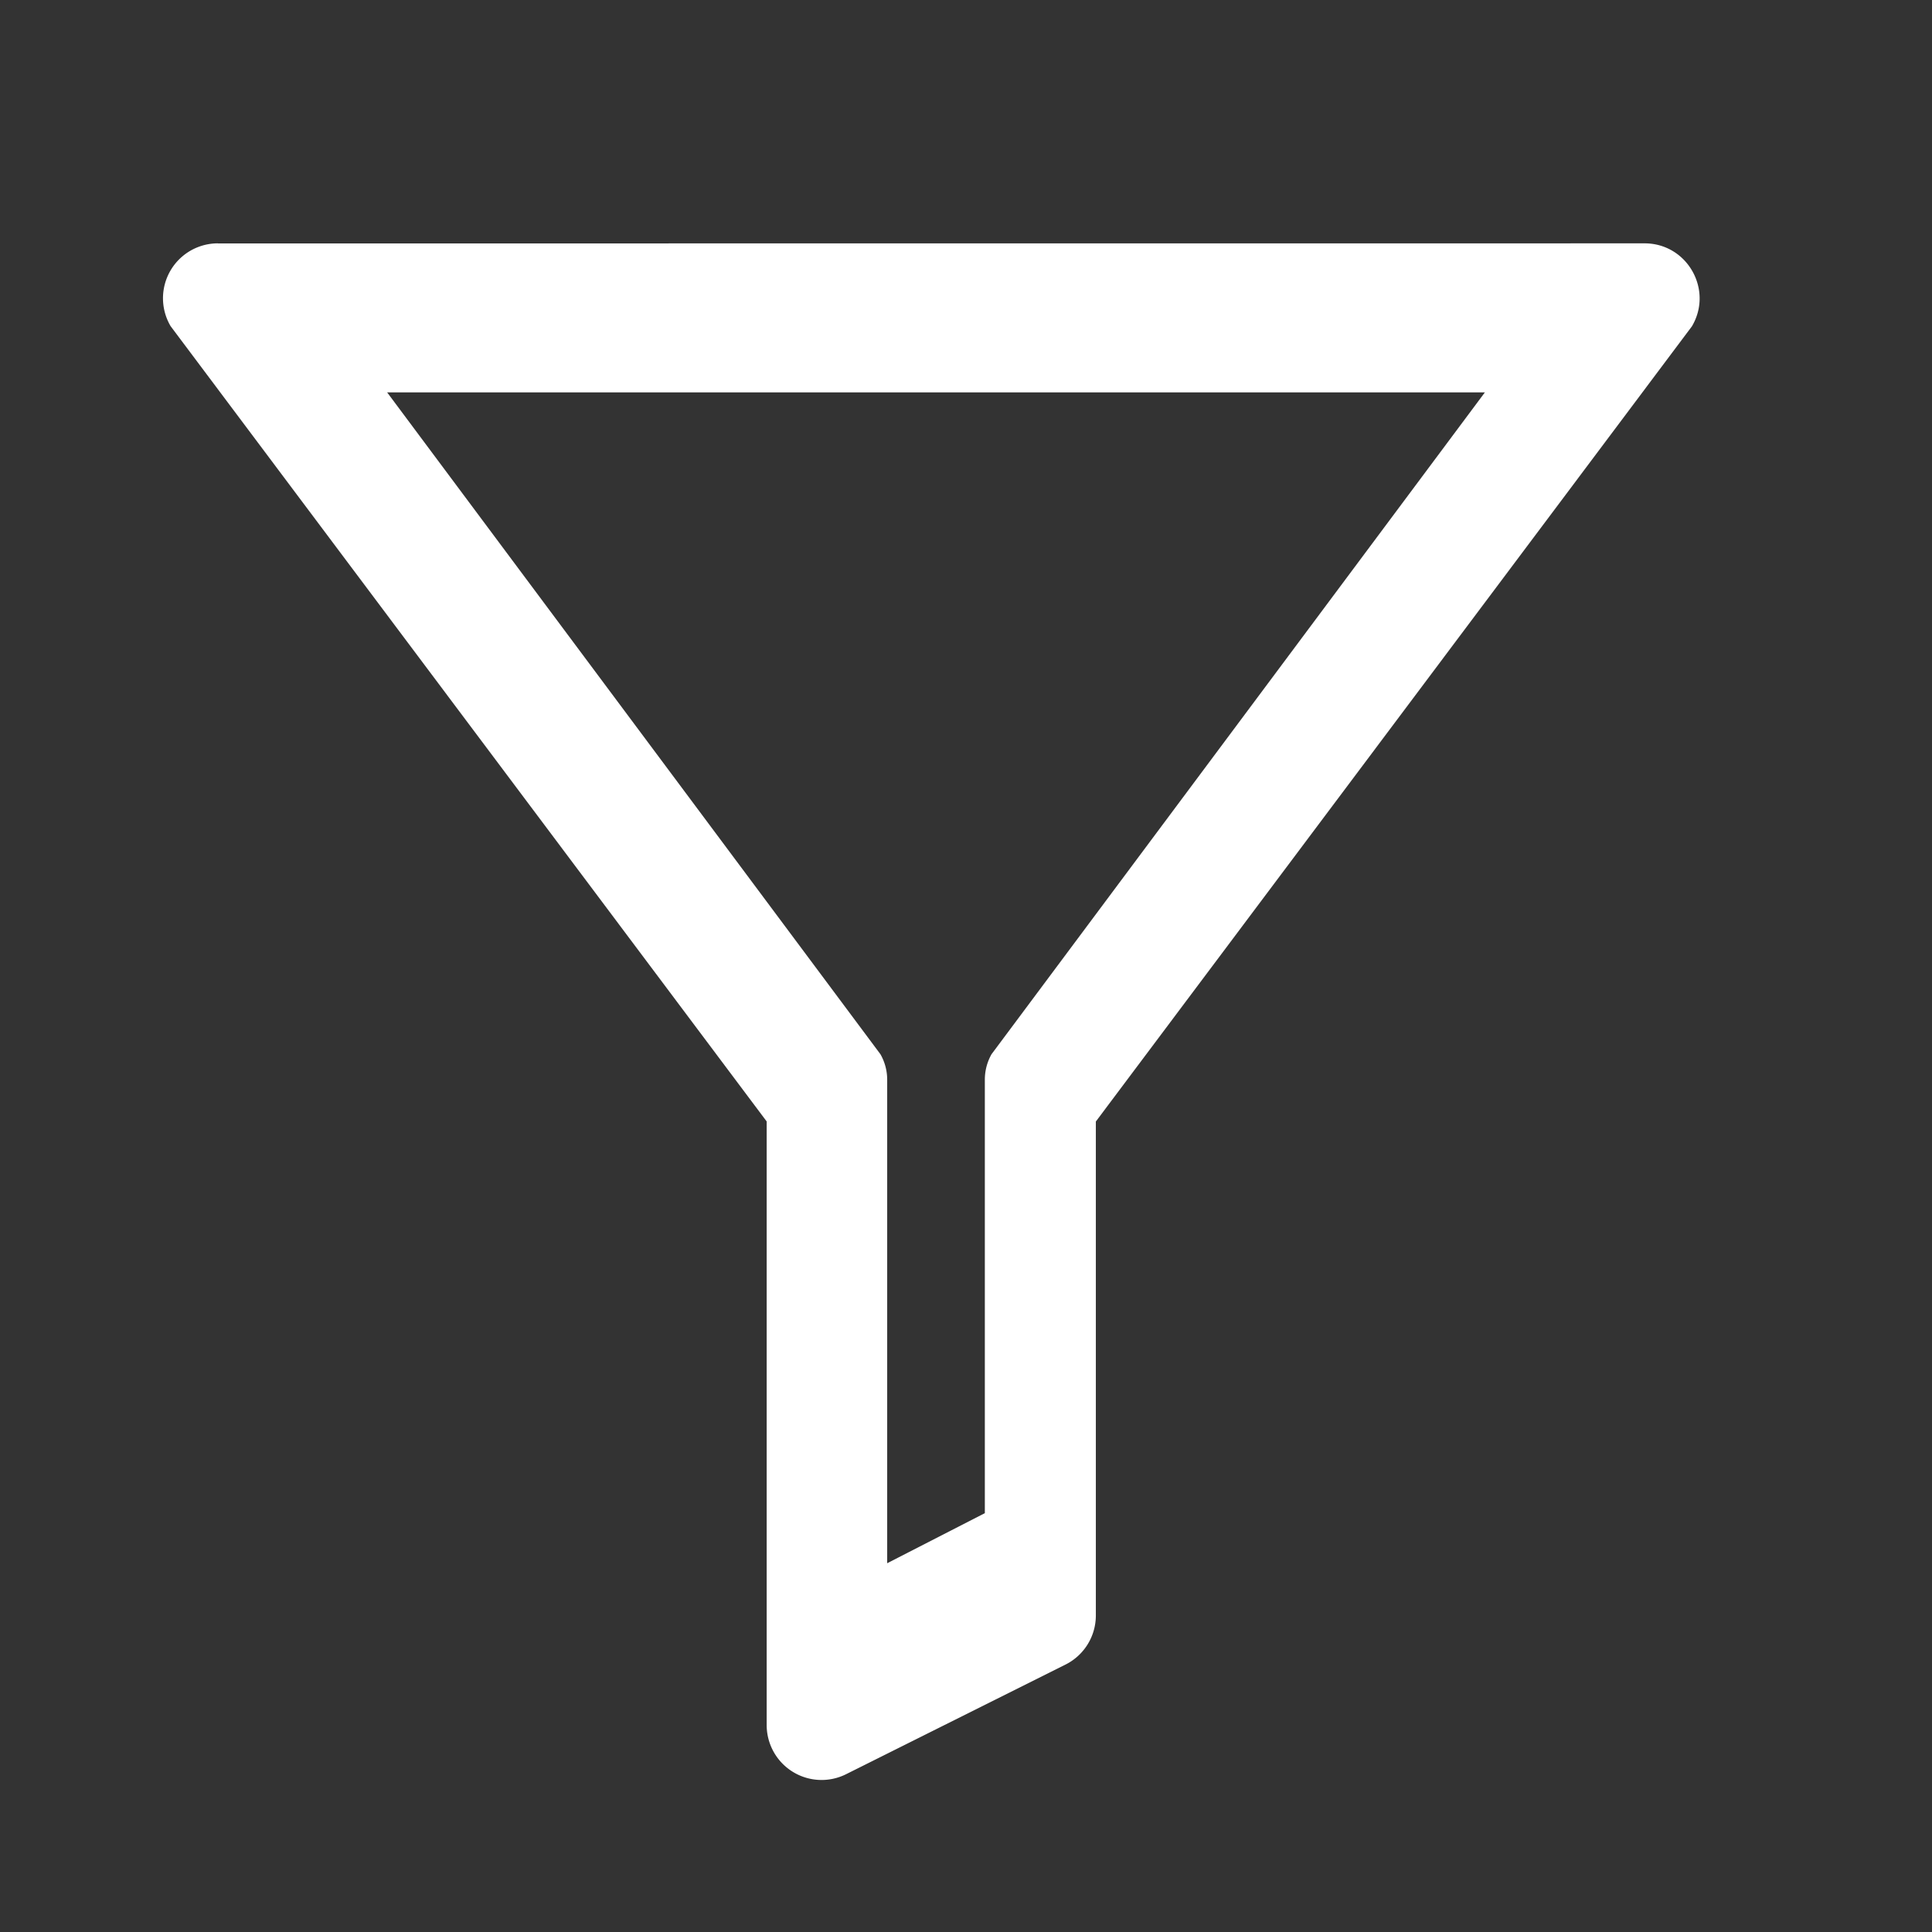 <svg xmlns="http://www.w3.org/2000/svg" width="24" height="24" viewBox="0 0 24 24">
    <rect x="0" y="0" width="24" height="24" fill="#333333" stroke="none"/>
    <g fill="none" fill-rule="evenodd">
        <path d="M0 0h24v24H0z"/>
        <path fill="#FFF" fill-rule="nonzero" d="M2.705 3.024l17.725-.001c.528 0 .856.575.588 1.03l-7.405 9.879v6.136a.682.682 0 0 1-.377.61L10.51 22.04a.682.682 0 0 1-.986-.61v-7.499l-7.405-9.88a.682.682 0 0 1 .587-1.028zm2.104 1.85l6.128 8.222a.638.638 0 0 1 .084.317v6.006l1.213-.622v-5.384c0-.111.028-.22.083-.317l6.129-8.222H4.809z"/>
    </g>
</svg>
